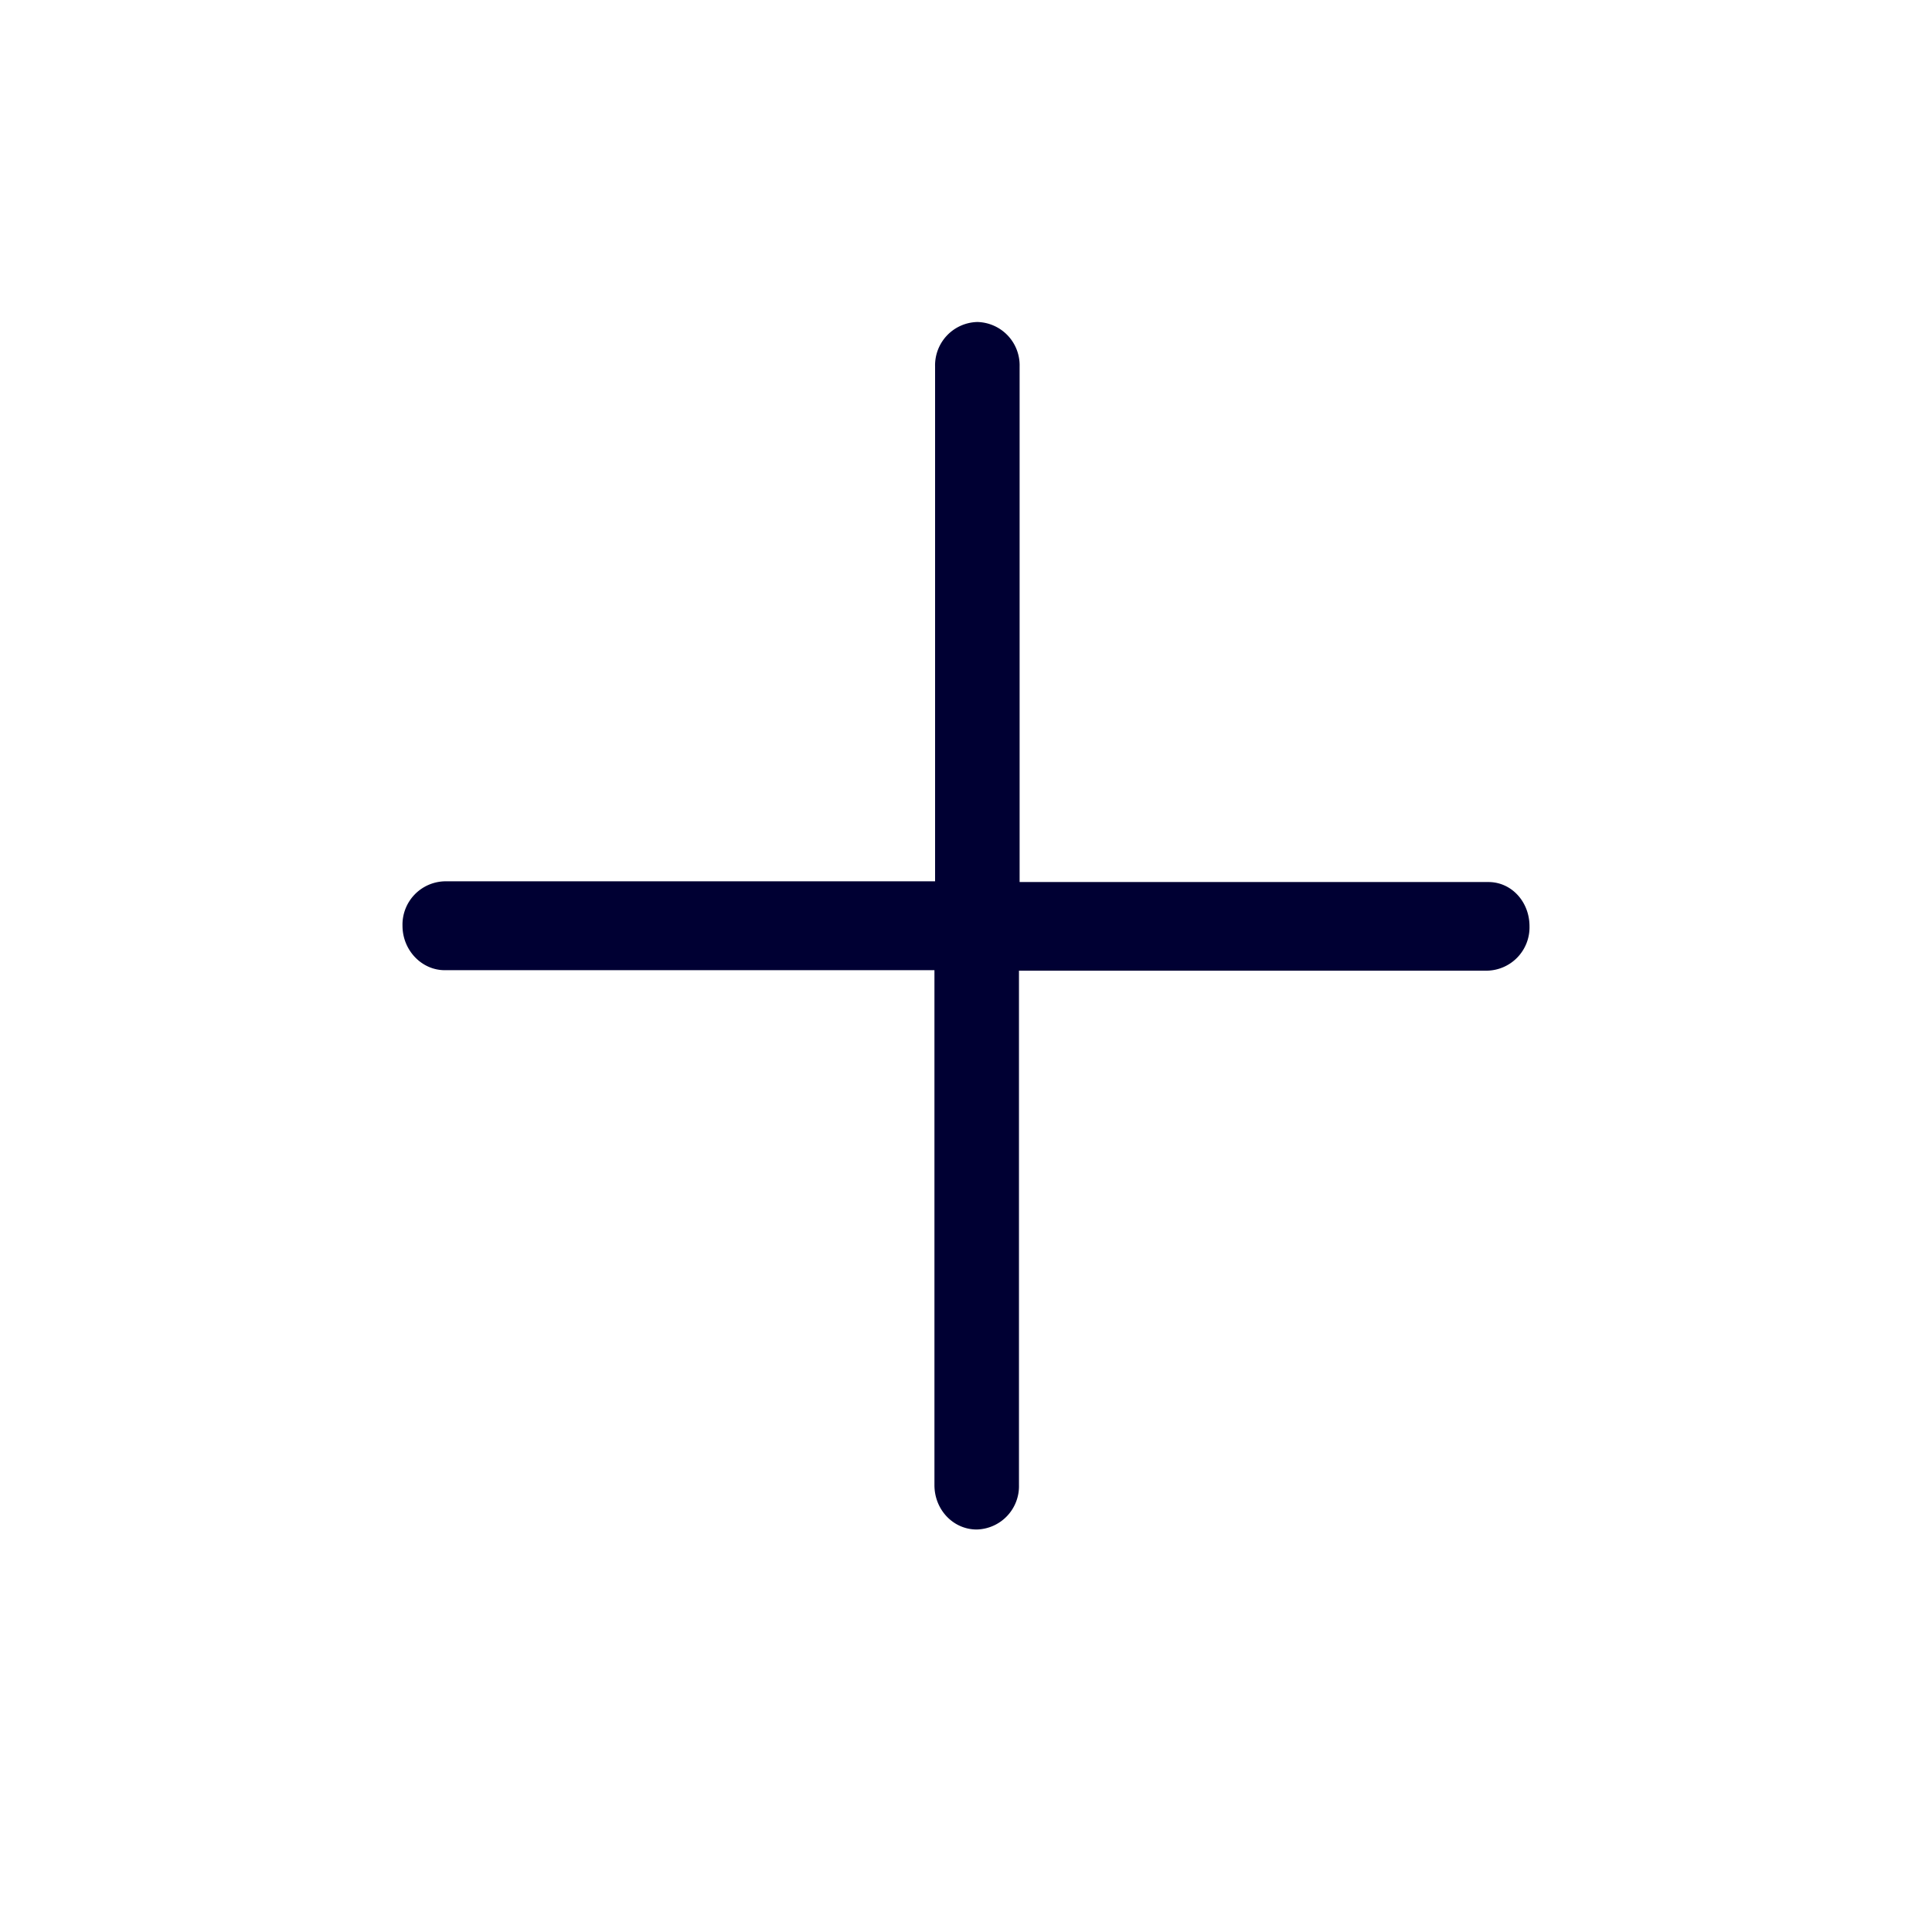 <svg width="24" height="24" fill="none" xmlns="http://www.w3.org/2000/svg"><path d="M18.49 10.957h-5.824V4.552A.538.538 0 0 0 12.141 4a.538.538 0 0 0-.525.552v6.396H5.525A.538.538 0 0 0 5 11.5c0 .303.237.552.525.552h6.083v6.396c0 .309.236.552.525.552a.538.538 0 0 0 .525-.552v-6.39h5.817a.538.538 0 0 0 .525-.552c0-.303-.223-.549-.51-.549Z" fill="#003"/></svg>